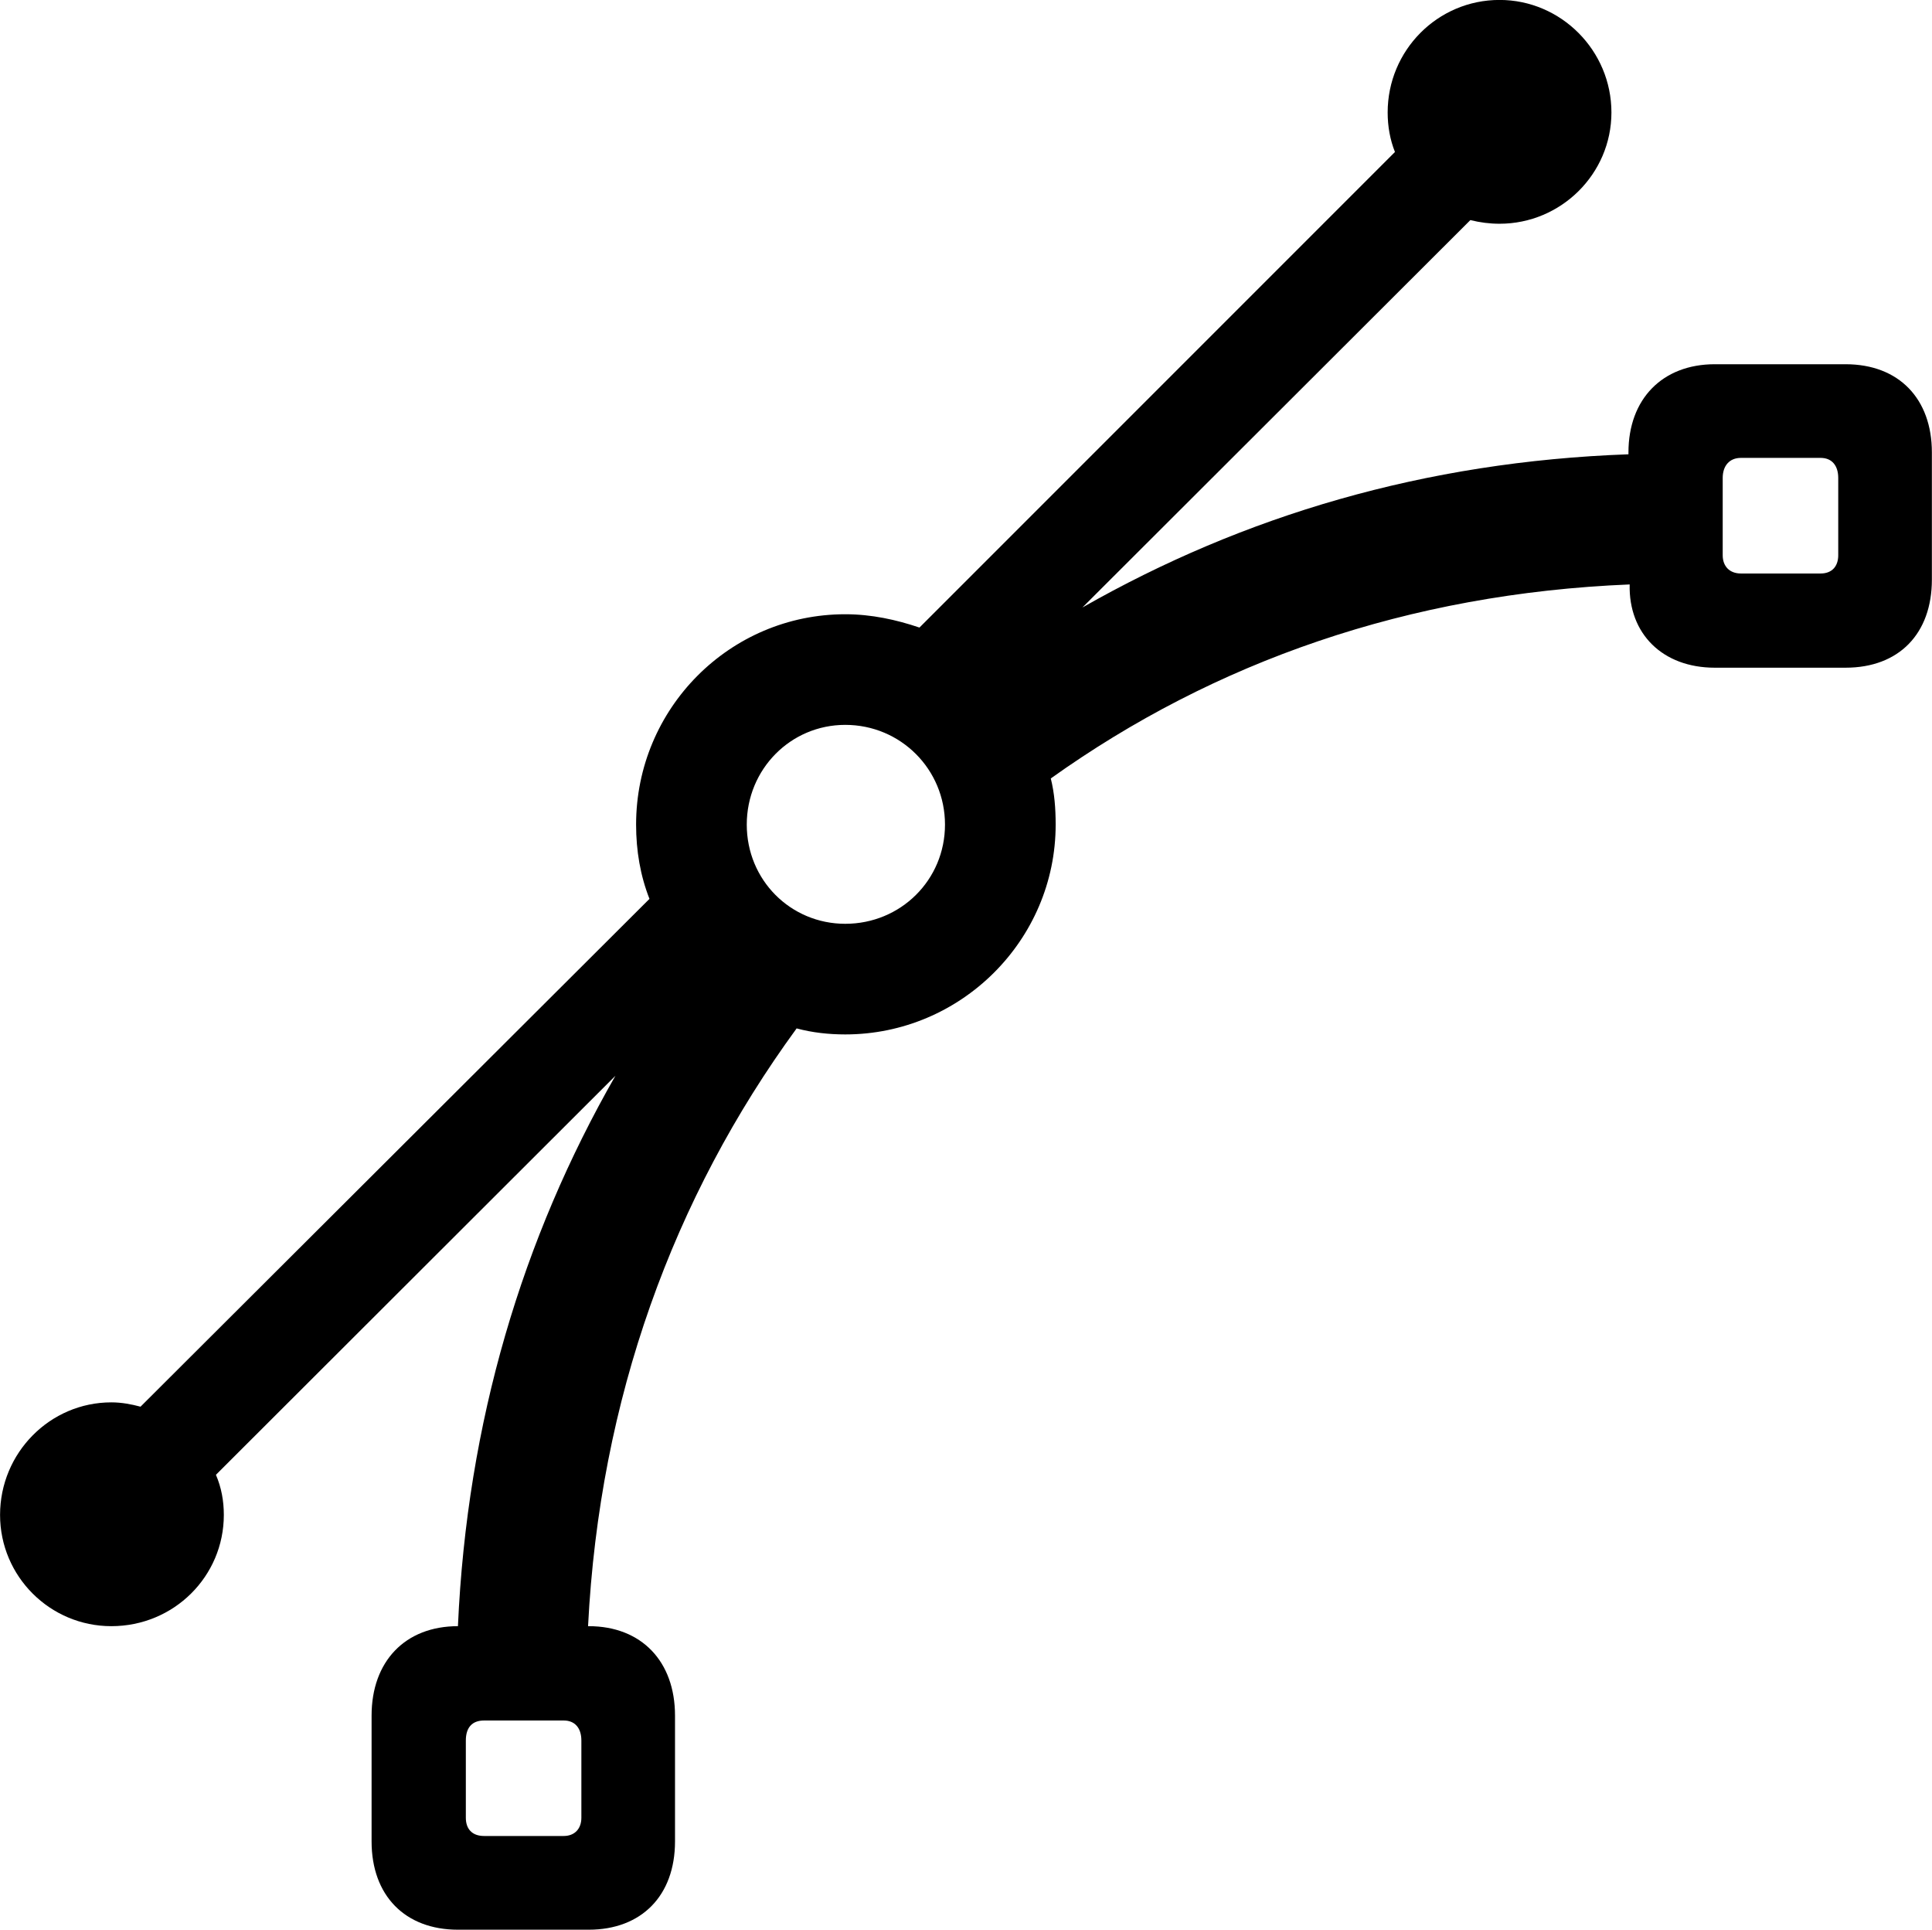 <svg viewBox="0 0 31.773 31.732" xmlns="http://www.w3.org/2000/svg"><path d="M1.831 26.739C2.861 26.739 3.681 25.919 3.681 24.91C3.681 24.68 3.641 24.459 3.551 24.25L10.121 17.689C8.591 20.36 7.681 23.38 7.531 26.739C6.661 26.739 6.111 27.32 6.111 28.209V30.279C6.111 31.169 6.661 31.73 7.531 31.73H9.681C10.551 31.73 11.101 31.169 11.101 30.279V28.209C11.101 27.32 10.551 26.739 9.681 26.739H9.671C9.861 23 11.071 19.689 13.101 16.91C13.361 16.98 13.631 17.009 13.901 17.009C15.801 17.009 17.361 15.46 17.361 13.559C17.361 13.29 17.341 13.04 17.281 12.8C19.971 10.88 23.161 9.759 26.801 9.61C26.781 10.419 27.341 10.979 28.201 10.979H30.351C31.231 10.979 31.771 10.419 31.771 9.53V7.439C31.771 6.559 31.231 5.989 30.351 5.989H28.201C27.341 5.989 26.781 6.559 26.781 7.439V7.47C23.431 7.59 20.451 8.479 17.801 9.989L24.181 3.619C24.341 3.659 24.501 3.679 24.661 3.679C25.671 3.679 26.501 2.86 26.501 1.849C26.501 0.83 25.671 -0.001 24.661 -0.001C23.641 -0.001 22.821 0.83 22.821 1.849C22.821 2.079 22.861 2.3 22.941 2.499L15.121 10.319C14.741 10.19 14.331 10.1 13.901 10.1C12.001 10.1 10.461 11.649 10.461 13.559C10.461 13.989 10.531 14.399 10.681 14.78L2.311 23.13C2.161 23.09 2.001 23.059 1.831 23.059C0.821 23.059 0.001 23.89 0.001 24.91C0.001 25.919 0.821 26.739 1.831 26.739ZM28.631 9.43C28.441 9.43 28.331 9.309 28.331 9.13V7.859C28.331 7.66 28.441 7.529 28.631 7.529H29.941C30.131 7.529 30.231 7.66 30.231 7.859V9.13C30.231 9.309 30.131 9.43 29.941 9.43ZM13.901 15.19C13.001 15.19 12.281 14.47 12.281 13.559C12.281 12.649 13.001 11.919 13.901 11.919C14.811 11.919 15.541 12.649 15.541 13.559C15.541 14.47 14.811 15.19 13.901 15.19ZM7.961 30.189C7.761 30.189 7.661 30.07 7.661 29.89V28.619C7.661 28.41 7.761 28.29 7.961 28.29H9.271C9.451 28.29 9.561 28.41 9.561 28.619V29.89C9.561 30.07 9.451 30.189 9.271 30.189Z" /></svg>
